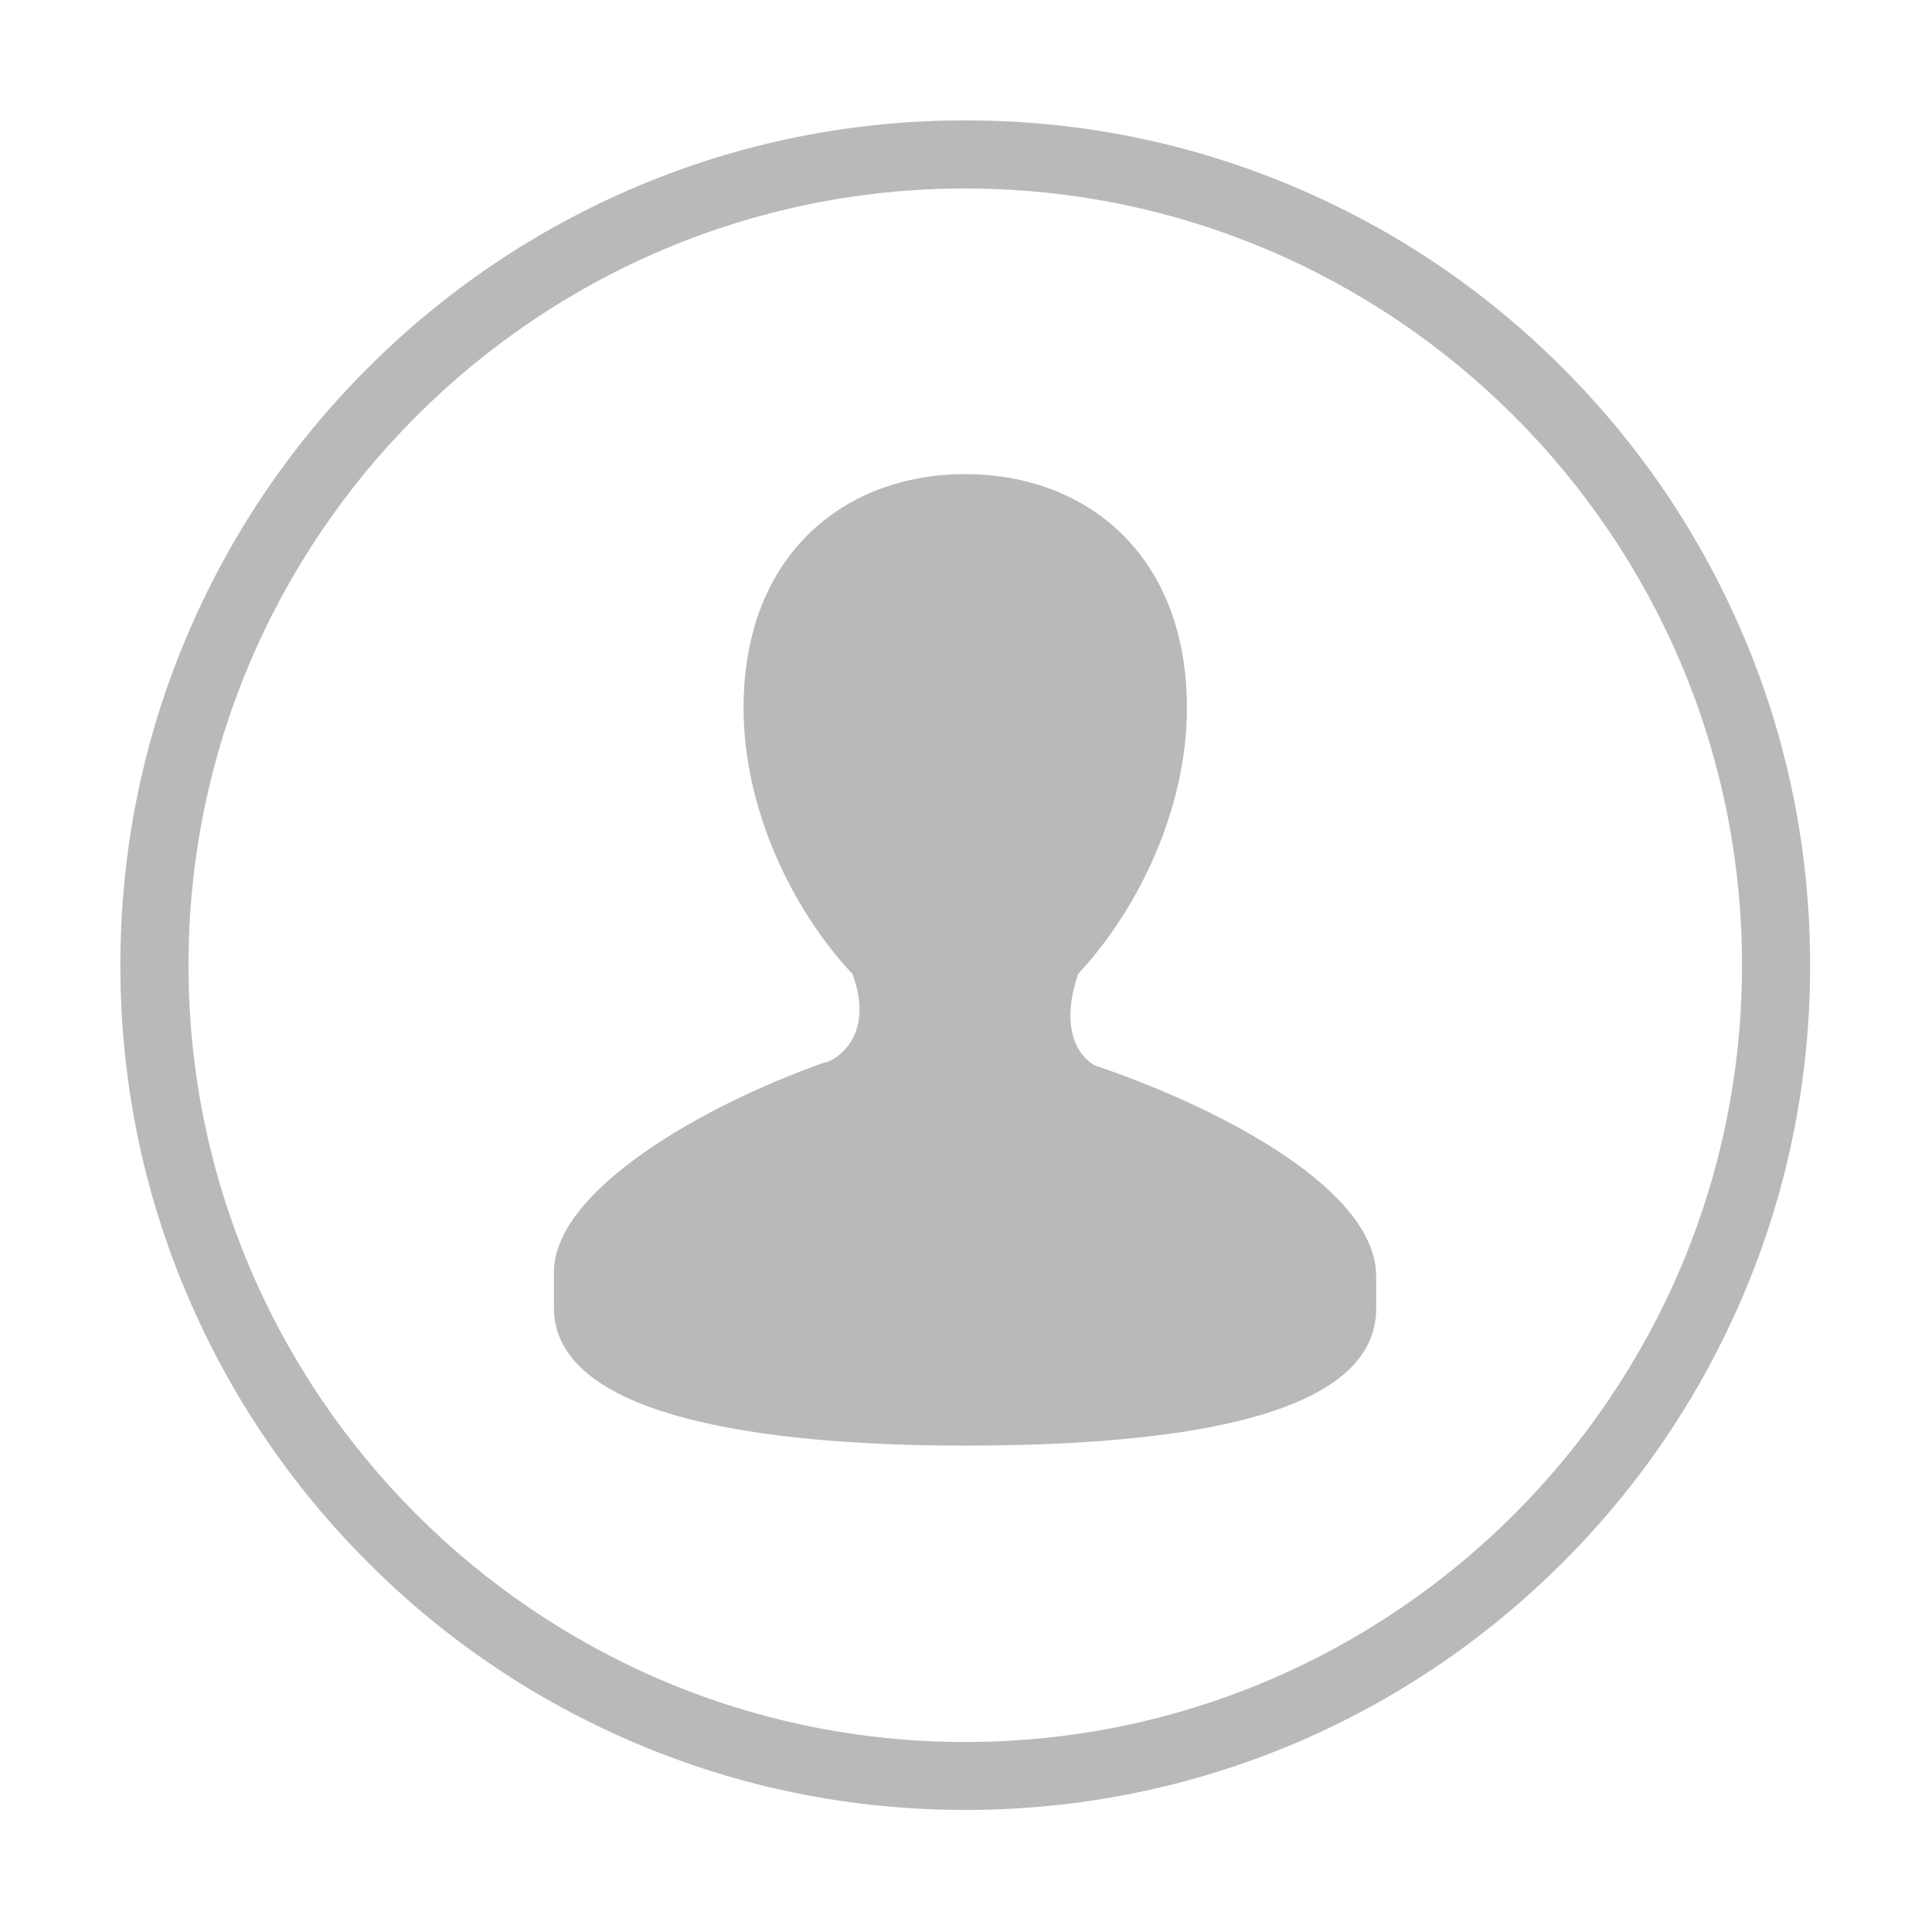 <?xml version="1.0" standalone="no"?><!DOCTYPE svg PUBLIC "-//W3C//DTD SVG 1.1//EN" "http://www.w3.org/Graphics/SVG/1.1/DTD/svg11.dtd"><svg t="1543459367662" class="icon" style="" viewBox="0 0 1024 1024" version="1.1" xmlns="http://www.w3.org/2000/svg" p-id="1804" xmlns:xlink="http://www.w3.org/1999/xlink" width="200" height="200"><defs><style type="text/css"></style></defs><path d="M582.1 565.3c-2.1 0-23.5-10.7-10.7-49.1 32-34.2 57.7-87.6 57.7-141 0-81.2-53.4-123.9-117.5-123.9S394.1 294 394.1 375.2c0 53.4 25.6 106.8 57.7 141 12.8 34.2-10.7 47-15 47-66.2 23.5-143.2 68.4-143.2 111.1v17.1c-2.1 59.8 111.1 74.8 217.9 74.8 104.7 0 217.9-12.8 217.9-72.6v-17.1c0.1-45-78.9-87.7-147.3-111.2z m-70.5 394c-60.4 0-119.1-11.8-174.3-35.2-53.3-22.6-101.2-54.8-142.3-96-41.1-41.1-73.4-89-96-142.3C75.6 630.7 63.8 572 63.8 511.6c0-60.4 11.8-119.1 35.2-174.3 22.6-53.3 54.8-101.2 96-142.3 41.1-41.1 89-73.4 142.3-96 55.2-23.4 113.9-35.2 174.3-35.2 60.4 0 119.1 11.8 174.3 35.2 53.3 22.6 101.2 54.8 142.3 96 41.1 41.1 73.4 89 96 142.3 23.4 55.2 35.2 113.9 35.2 174.3 0 60.4-11.8 119.1-35.2 174.3-22.6 53.3-54.8 101.2-96 142.3-41.1 41.1-89 73.4-142.3 96-55.3 23.3-113.9 35.1-174.3 35.1z m0-859.4c-227 0-411.7 184.7-411.7 411.7s184.7 411.7 411.7 411.7 411.7-184.7 411.7-411.7S738.6 99.9 511.6 99.9z" fill="#B9B9B9" p-id="1805"></path></svg>